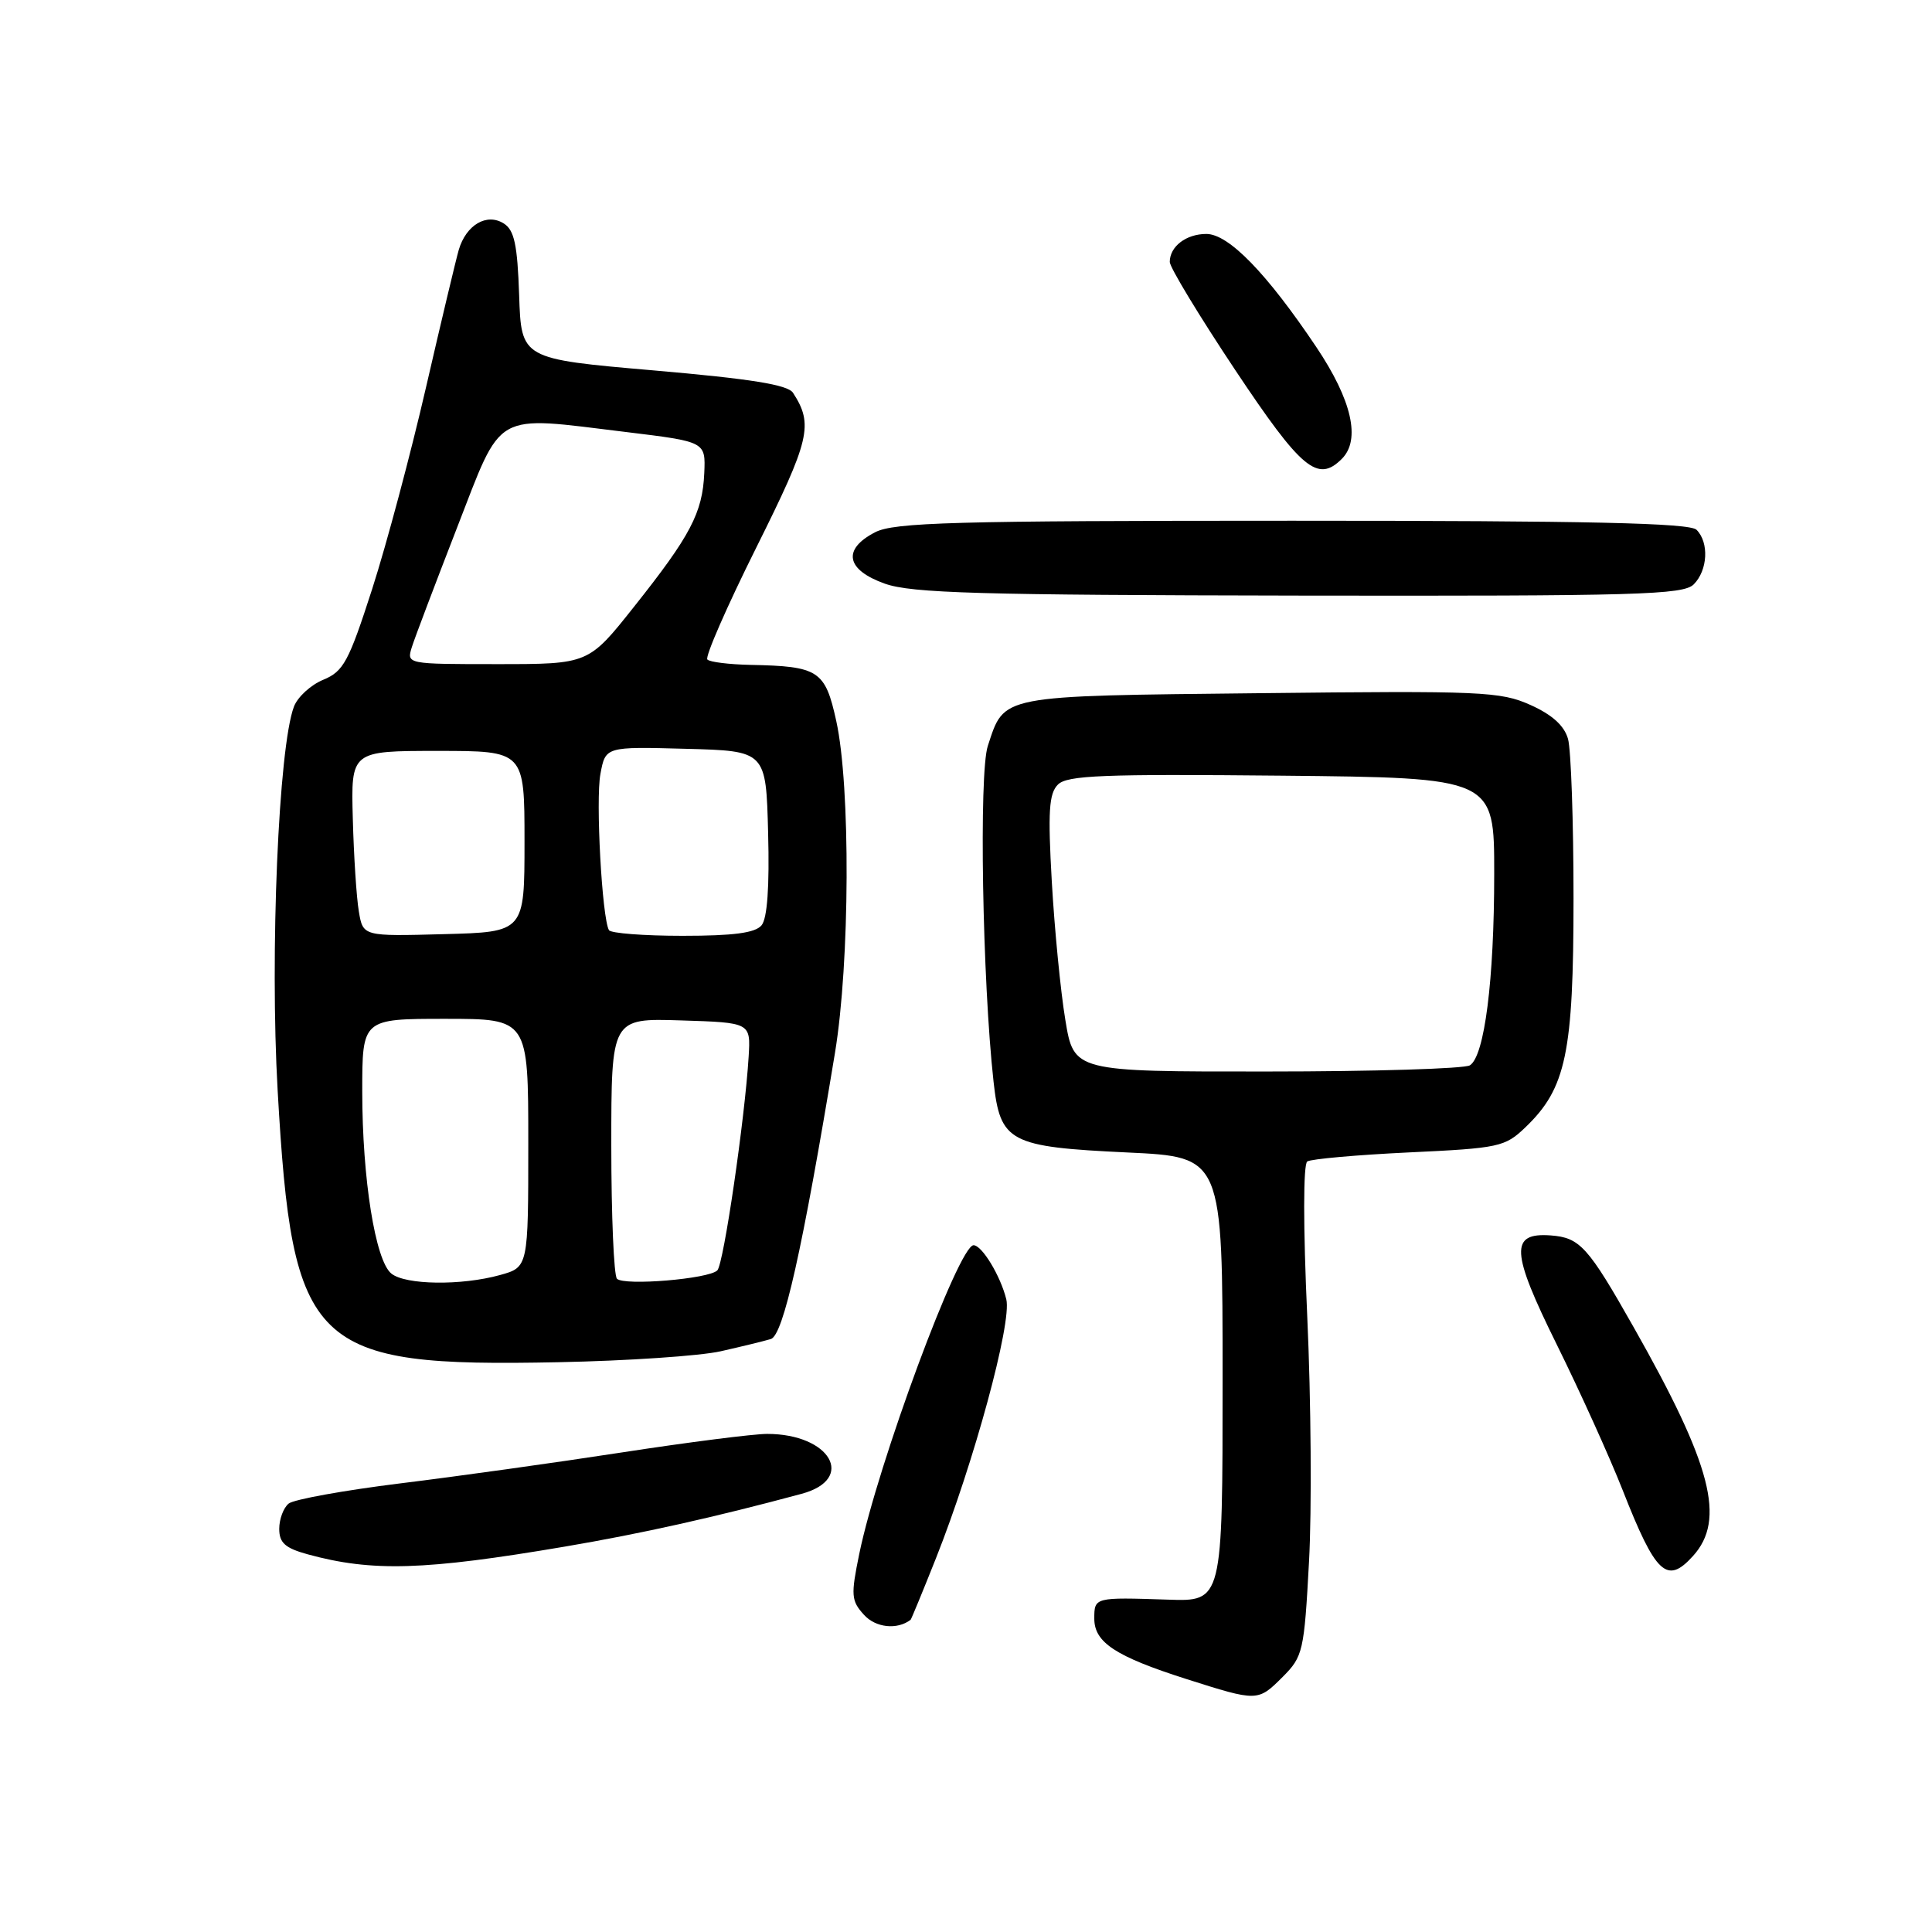 <?xml version="1.0" encoding="UTF-8" standalone="no"?>
<!DOCTYPE svg PUBLIC "-//W3C//DTD SVG 1.1//EN" "http://www.w3.org/Graphics/SVG/1.1/DTD/svg11.dtd" >
<svg xmlns="http://www.w3.org/2000/svg" xmlns:xlink="http://www.w3.org/1999/xlink" version="1.1" viewBox="0 0 256 256">
 <g >
 <path fill="currentColor"
d=" M 169.97 222.19 C 172.65 219.50 172.81 218.82 173.45 206.94 C 173.83 200.10 173.72 185.50 173.22 174.50 C 172.67 162.46 172.68 154.26 173.22 153.90 C 173.73 153.57 179.79 153.03 186.71 152.70 C 198.65 152.14 199.42 151.97 202.12 149.38 C 207.52 144.21 208.50 139.53 208.50 119.00 C 208.50 108.83 208.17 99.34 207.77 97.91 C 207.28 96.16 205.67 94.70 202.79 93.41 C 198.83 91.63 196.32 91.52 167.01 91.85 C 132.16 92.23 133.13 92.04 130.89 98.84 C 129.70 102.44 130.17 129.97 131.65 143.32 C 132.54 151.35 133.71 151.97 149.41 152.71 C 162.00 153.30 162.00 153.30 162.00 182.76 C 162.00 212.21 162.00 212.21 154.75 211.96 C 145.02 211.64 145.00 211.64 145.00 214.48 C 145.00 217.63 147.81 219.48 157.17 222.47 C 166.66 225.49 166.66 225.49 169.97 222.19 Z  M 120.66 214.63 C 120.75 214.56 122.26 210.90 124.01 206.50 C 129.04 193.84 134.10 175.24 133.34 172.17 C 132.58 169.07 130.12 165.00 129.00 165.00 C 127.04 165.00 116.34 193.88 113.86 205.88 C 112.73 211.39 112.78 212.10 114.48 213.97 C 116.03 215.69 118.89 215.99 120.66 214.63 Z  M 74.86 204.93 C 84.99 203.21 94.71 201.04 106.21 197.94 C 113.47 195.99 110.03 190.00 101.65 190.00 C 99.86 190.00 91.21 191.10 82.44 192.45 C 73.68 193.80 60.42 195.65 53.00 196.56 C 45.58 197.48 38.94 198.68 38.25 199.23 C 37.56 199.79 37.00 201.30 37.00 202.58 C 37.00 204.43 37.78 205.13 40.75 205.95 C 49.32 208.30 56.23 208.09 74.86 204.93 Z  M 224.33 206.18 C 228.69 201.37 226.82 194.14 216.50 175.92 C 210.42 165.17 209.35 163.99 205.48 163.70 C 200.05 163.30 200.19 165.85 206.27 178.14 C 209.36 184.39 213.30 193.10 215.03 197.50 C 219.40 208.62 220.88 210.00 224.33 206.18 Z  M 95.50 179.05 C 98.25 178.43 101.24 177.70 102.14 177.43 C 103.79 176.93 106.32 165.66 110.64 139.50 C 112.62 127.51 112.71 104.17 110.81 95.54 C 109.34 88.83 108.48 88.28 99.42 88.10 C 96.62 88.04 94.06 87.73 93.73 87.39 C 93.39 87.06 96.31 80.38 100.21 72.56 C 107.34 58.25 107.81 56.27 105.08 52.05 C 104.38 50.98 99.53 50.20 86.60 49.08 C 69.07 47.56 69.07 47.56 68.79 39.13 C 68.56 32.40 68.15 30.49 66.75 29.61 C 64.50 28.19 61.77 29.79 60.79 33.10 C 60.41 34.42 58.45 42.64 56.44 51.36 C 54.43 60.09 51.23 72.09 49.32 78.03 C 46.21 87.68 45.52 88.96 42.84 90.07 C 41.18 90.75 39.43 92.36 38.95 93.63 C 36.91 98.99 35.75 126.35 36.79 144.50 C 38.75 178.80 41.18 181.16 74.00 180.50 C 83.08 180.32 92.75 179.67 95.50 179.05 Z  M 224.43 77.43 C 226.29 75.56 226.48 71.88 224.80 70.20 C 223.90 69.30 210.63 69.00 171.25 69.00 C 126.28 69.00 118.48 69.22 115.95 70.53 C 111.58 72.79 112.10 75.51 117.25 77.34 C 120.81 78.60 129.76 78.85 172.18 78.92 C 216.99 78.99 223.04 78.82 224.43 77.43 Z  M 177.80 60.80 C 180.33 58.27 179.13 53.01 174.42 45.99 C 167.86 36.21 162.80 31.00 159.85 31.00 C 157.17 31.00 155.00 32.66 155.00 34.71 C 155.00 35.42 158.90 41.86 163.66 49.01 C 172.46 62.22 174.60 64.00 177.80 60.80 Z  M 141.16 135.13 C 140.53 131.35 139.73 123.12 139.37 116.84 C 138.84 107.53 138.99 105.15 140.18 103.96 C 141.41 102.73 146.17 102.55 169.82 102.78 C 198.00 103.06 198.00 103.06 197.99 115.78 C 197.99 129.89 196.71 139.93 194.77 141.16 C 194.07 141.61 181.98 141.98 167.90 141.98 C 142.29 142.00 142.29 142.00 141.16 135.13 Z  M 51.85 168.75 C 49.73 167.03 48.00 156.17 48.00 144.63 C 48.00 135.00 48.00 135.00 59.00 135.00 C 70.00 135.00 70.00 135.00 70.00 151.45 C 70.00 167.91 70.00 167.91 66.25 168.95 C 61.13 170.37 53.71 170.27 51.85 168.75 Z  M 81.75 169.44 C 81.34 169.01 81.00 161.07 81.00 151.80 C 81.00 134.92 81.00 134.92 90.23 135.21 C 99.47 135.50 99.47 135.50 99.20 140.00 C 98.70 148.23 95.89 167.49 95.05 168.33 C 93.94 169.47 82.69 170.40 81.75 169.44 Z  M 47.55 120.78 C 47.24 118.98 46.88 113.45 46.75 108.50 C 46.50 99.50 46.50 99.50 58.00 99.50 C 69.50 99.50 69.50 99.50 69.50 111.50 C 69.50 123.50 69.50 123.50 58.80 123.78 C 48.10 124.07 48.10 124.07 47.55 120.78 Z  M 80.69 123.25 C 79.77 121.65 78.91 105.98 79.56 102.55 C 80.23 98.93 80.23 98.93 90.87 99.22 C 101.50 99.50 101.50 99.50 101.78 110.36 C 101.97 117.50 101.67 121.69 100.91 122.61 C 100.07 123.62 97.19 124.00 90.44 124.00 C 85.31 124.00 80.92 123.66 80.69 123.25 Z  M 54.57 85.75 C 54.96 84.51 57.65 77.42 60.53 70.00 C 66.66 54.24 65.17 55.09 83.00 57.25 C 93.50 58.53 93.50 58.53 93.32 62.68 C 93.09 67.95 91.49 70.99 84.01 80.40 C 77.98 88.00 77.98 88.00 65.92 88.00 C 53.88 88.00 53.87 88.00 54.57 85.75 Z "/>
</g>
</svg>